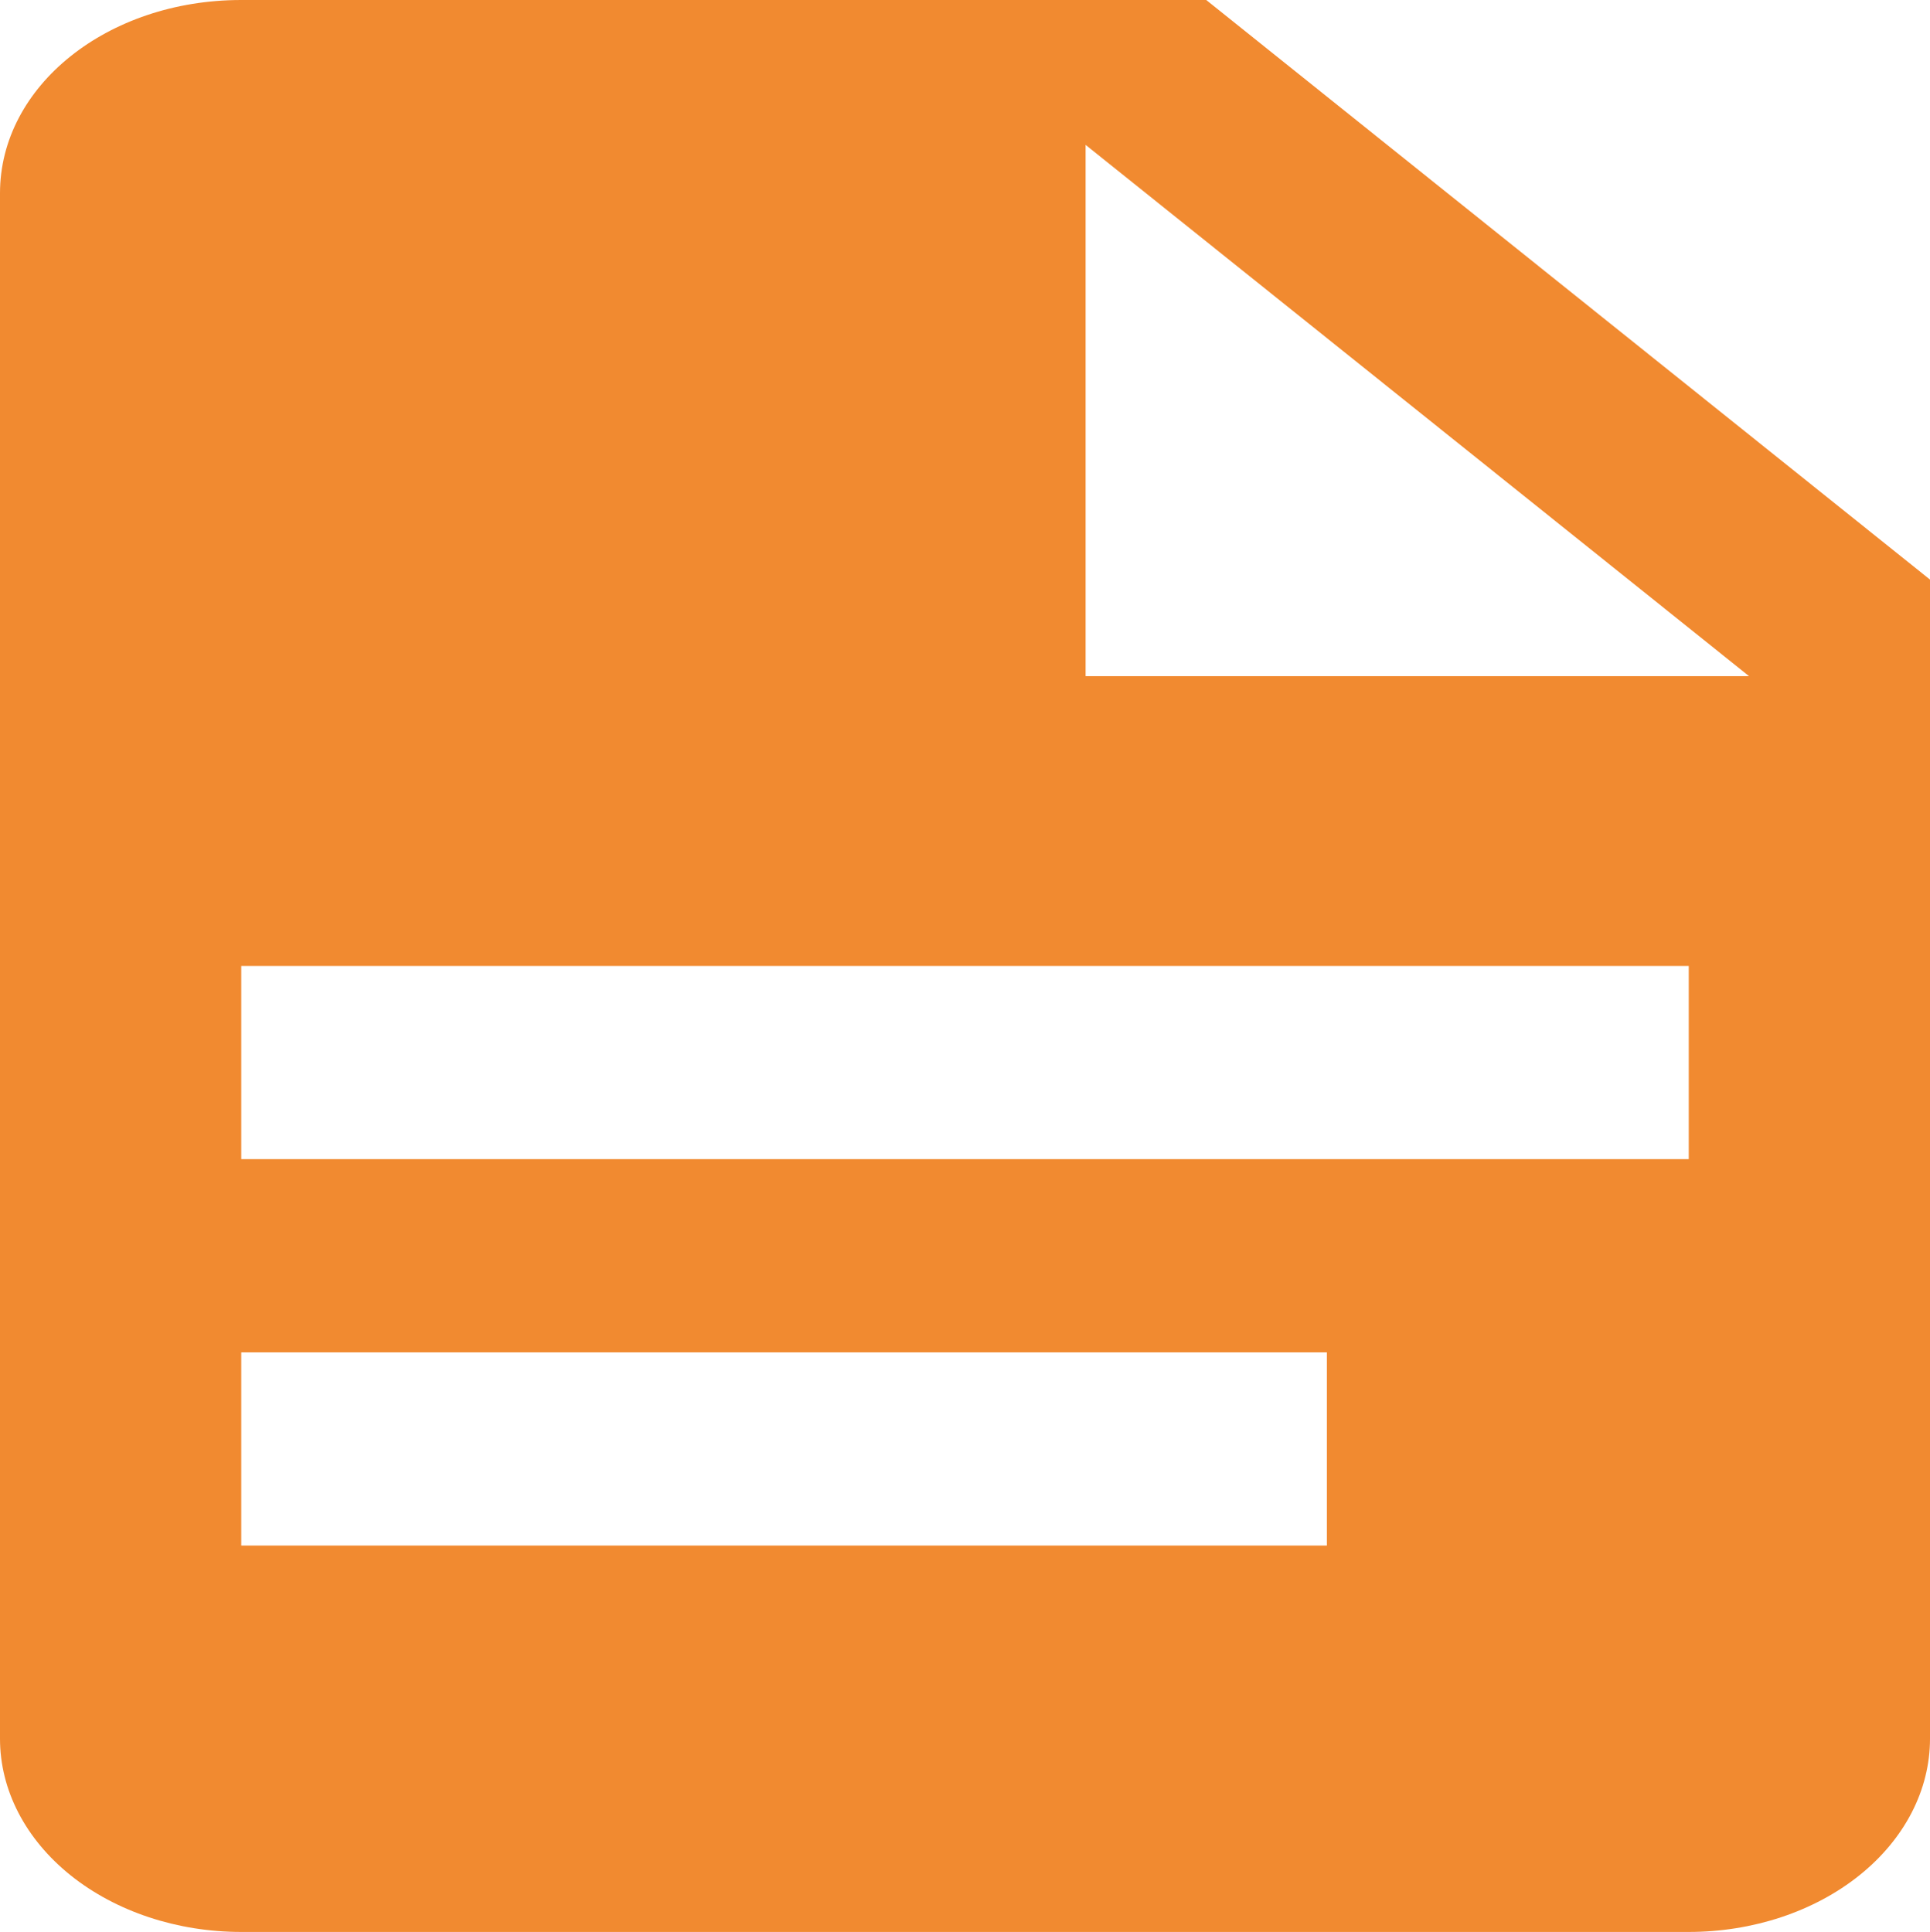 <?xml version="1.0" encoding="utf-8"?>
<svg viewBox="49.269 -1.19 127.75 127.9" xmlns="http://www.w3.org/2000/svg">
  <path d="M 121.128 43.575 L 165.044 43.575 L 121.128 8.402 L 121.128 43.575 Z M 65.238 -1.19 L 129.113 -1.19 L 177.019 37.18 L 177.019 113.92 C 177.019 117.312 175.337 120.565 172.342 122.964 C 169.347 125.363 165.286 126.71 161.05 126.71 L 65.238 126.71 C 61.002 126.71 56.941 125.363 53.946 122.964 C 50.951 120.565 49.269 117.312 49.269 113.92 L 49.269 11.6 C 49.269 4.502 56.374 -1.19 65.238 -1.19 Z M 137.098 101.13 L 137.098 88.34 L 65.238 88.34 L 65.238 101.13 L 137.098 101.13 Z M 161.05 75.55 L 161.05 62.76 L 65.238 62.76 L 65.238 75.55 L 161.05 75.55 Z" style="fill: rgb(241, 138, 48);"/>
</svg>